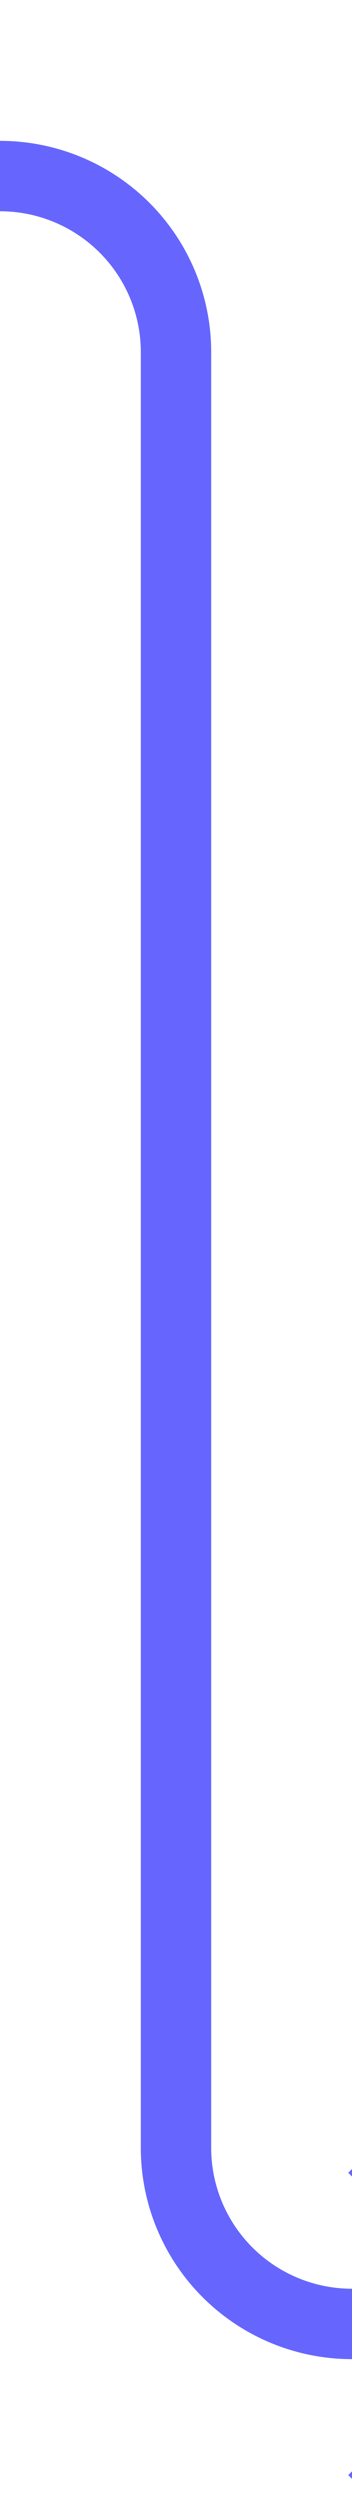 ﻿<?xml version="1.0" encoding="utf-8"?>
<svg version="1.1" xmlns:xlink="http://www.w3.org/1999/xlink" width="10px" height="71px" preserveAspectRatio="xMidYMin meet" viewBox="489 492  8 71" xmlns="http://www.w3.org/2000/svg">
  <path d="M 481 497  L 488 497  A 5 5 0 0 1 493 502 L 493 553  A 5 5 0 0 0 498 558 L 503 558  " stroke-width="2" stroke="#6666ff" fill="none" />
  <path d="M 497.893 553.707  L 502.186 558  L 497.893 562.293  L 499.307 563.707  L 504.307 558.707  L 505.014 558  L 504.307 557.293  L 499.307 552.293  L 497.893 553.707  Z " fill-rule="nonzero" fill="#6666ff" stroke="none" />
</svg>